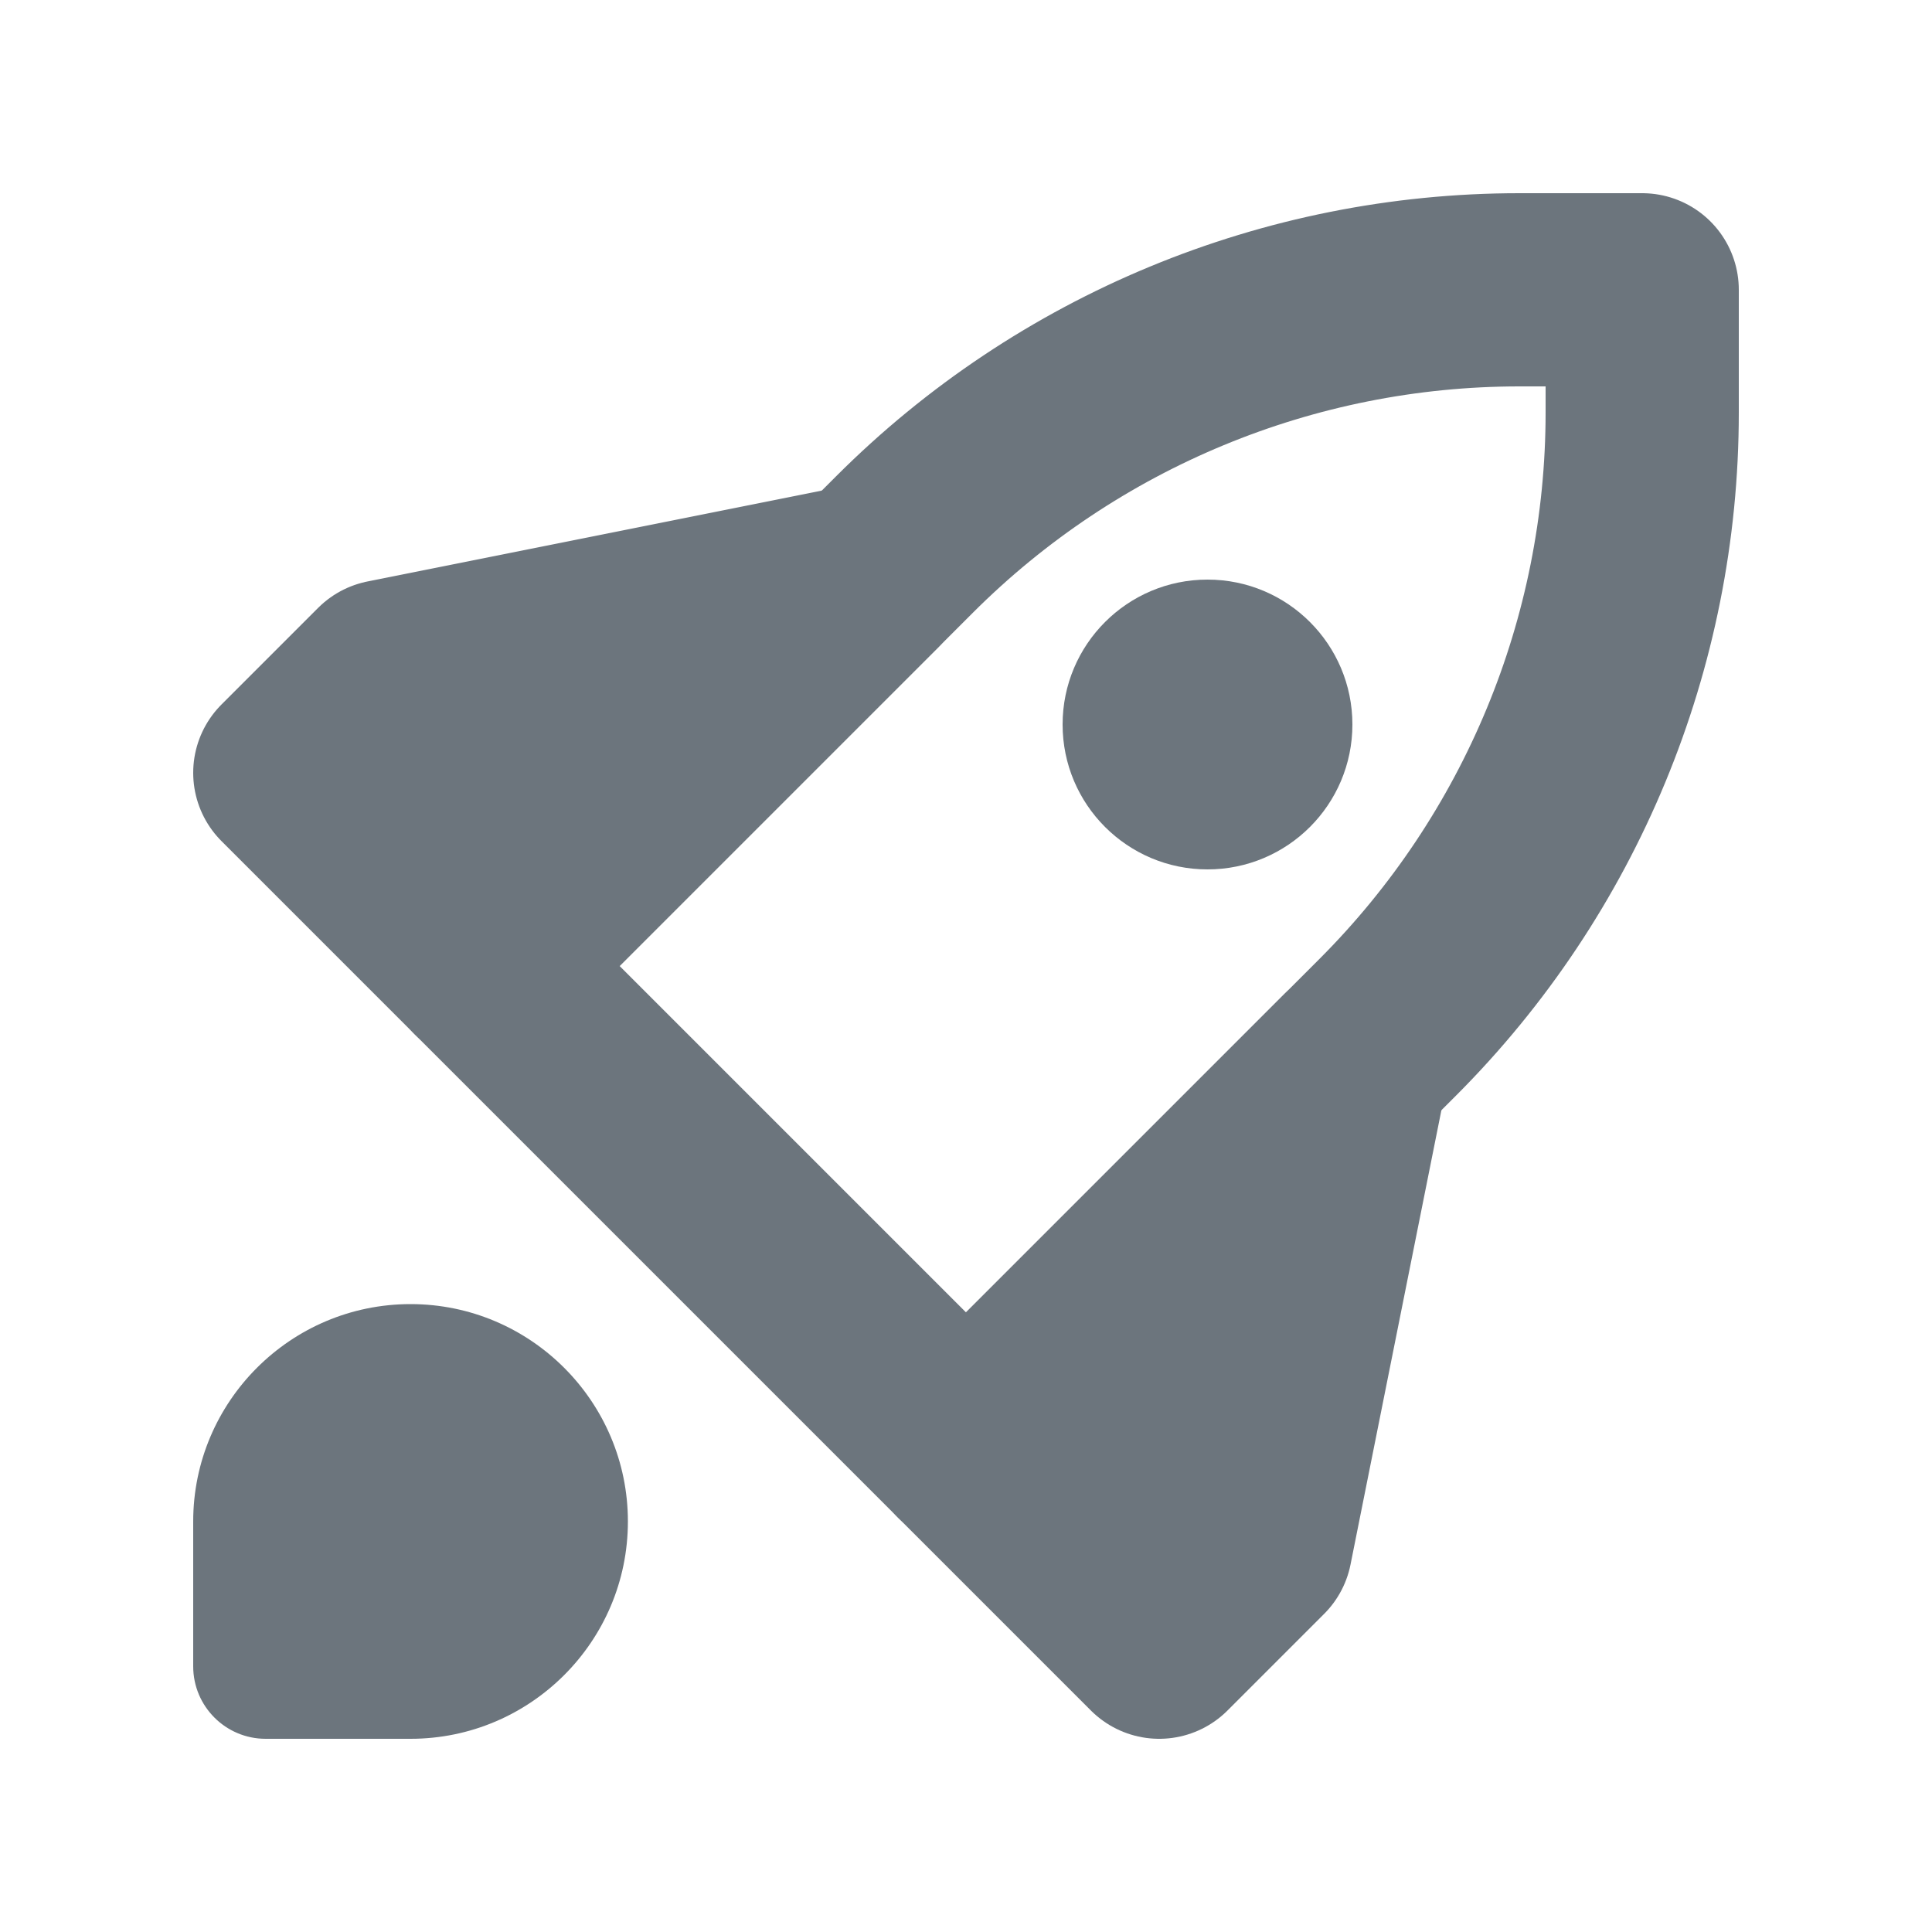 <svg xmlns="http://www.w3.org/2000/svg" height="20" width="20" viewBox="0 0 20 20"><title>20 rocket</title><g fill="#6c757d" class="nc-icon-wrapper"><circle cx="12.5" cy="7.5" r="1.5" fill="#6c757d" stroke-width="0" data-color="color-2"></circle><path d="m17,3h-1.272c-2.387,0-4.676.948-6.364,2.636l-4.364,4.364,5,5,4.364-4.364c1.688-1.688,2.636-3.977,2.636-6.364v-1.272Z" fill="none" stroke="#6c757d" stroke-linecap="round" stroke-linejoin="round" stroke-width="2"></path><polygon points="5 10 3 8 4 7 9 6 5 10" stroke="#6c757d" stroke-linecap="round" stroke-linejoin="round" stroke-width="2" fill="#6c757d"></polygon><polygon points="10 15 12 17 13 16 14 11 10 15" stroke="#6c757d" stroke-linecap="round" stroke-linejoin="round" stroke-width="2" fill="#6c757d"></polygon><path d="m4.25,13.5c-1.241,0-2.25,1.009-2.25,2.25v1.5c0,.414.336.75.75.75h1.5c1.241,0,2.25-1.009,2.25-2.25s-1.009-2.25-2.25-2.25Z" fill="#6c757d" stroke-width="0" data-color="color-2"></path></g></svg>